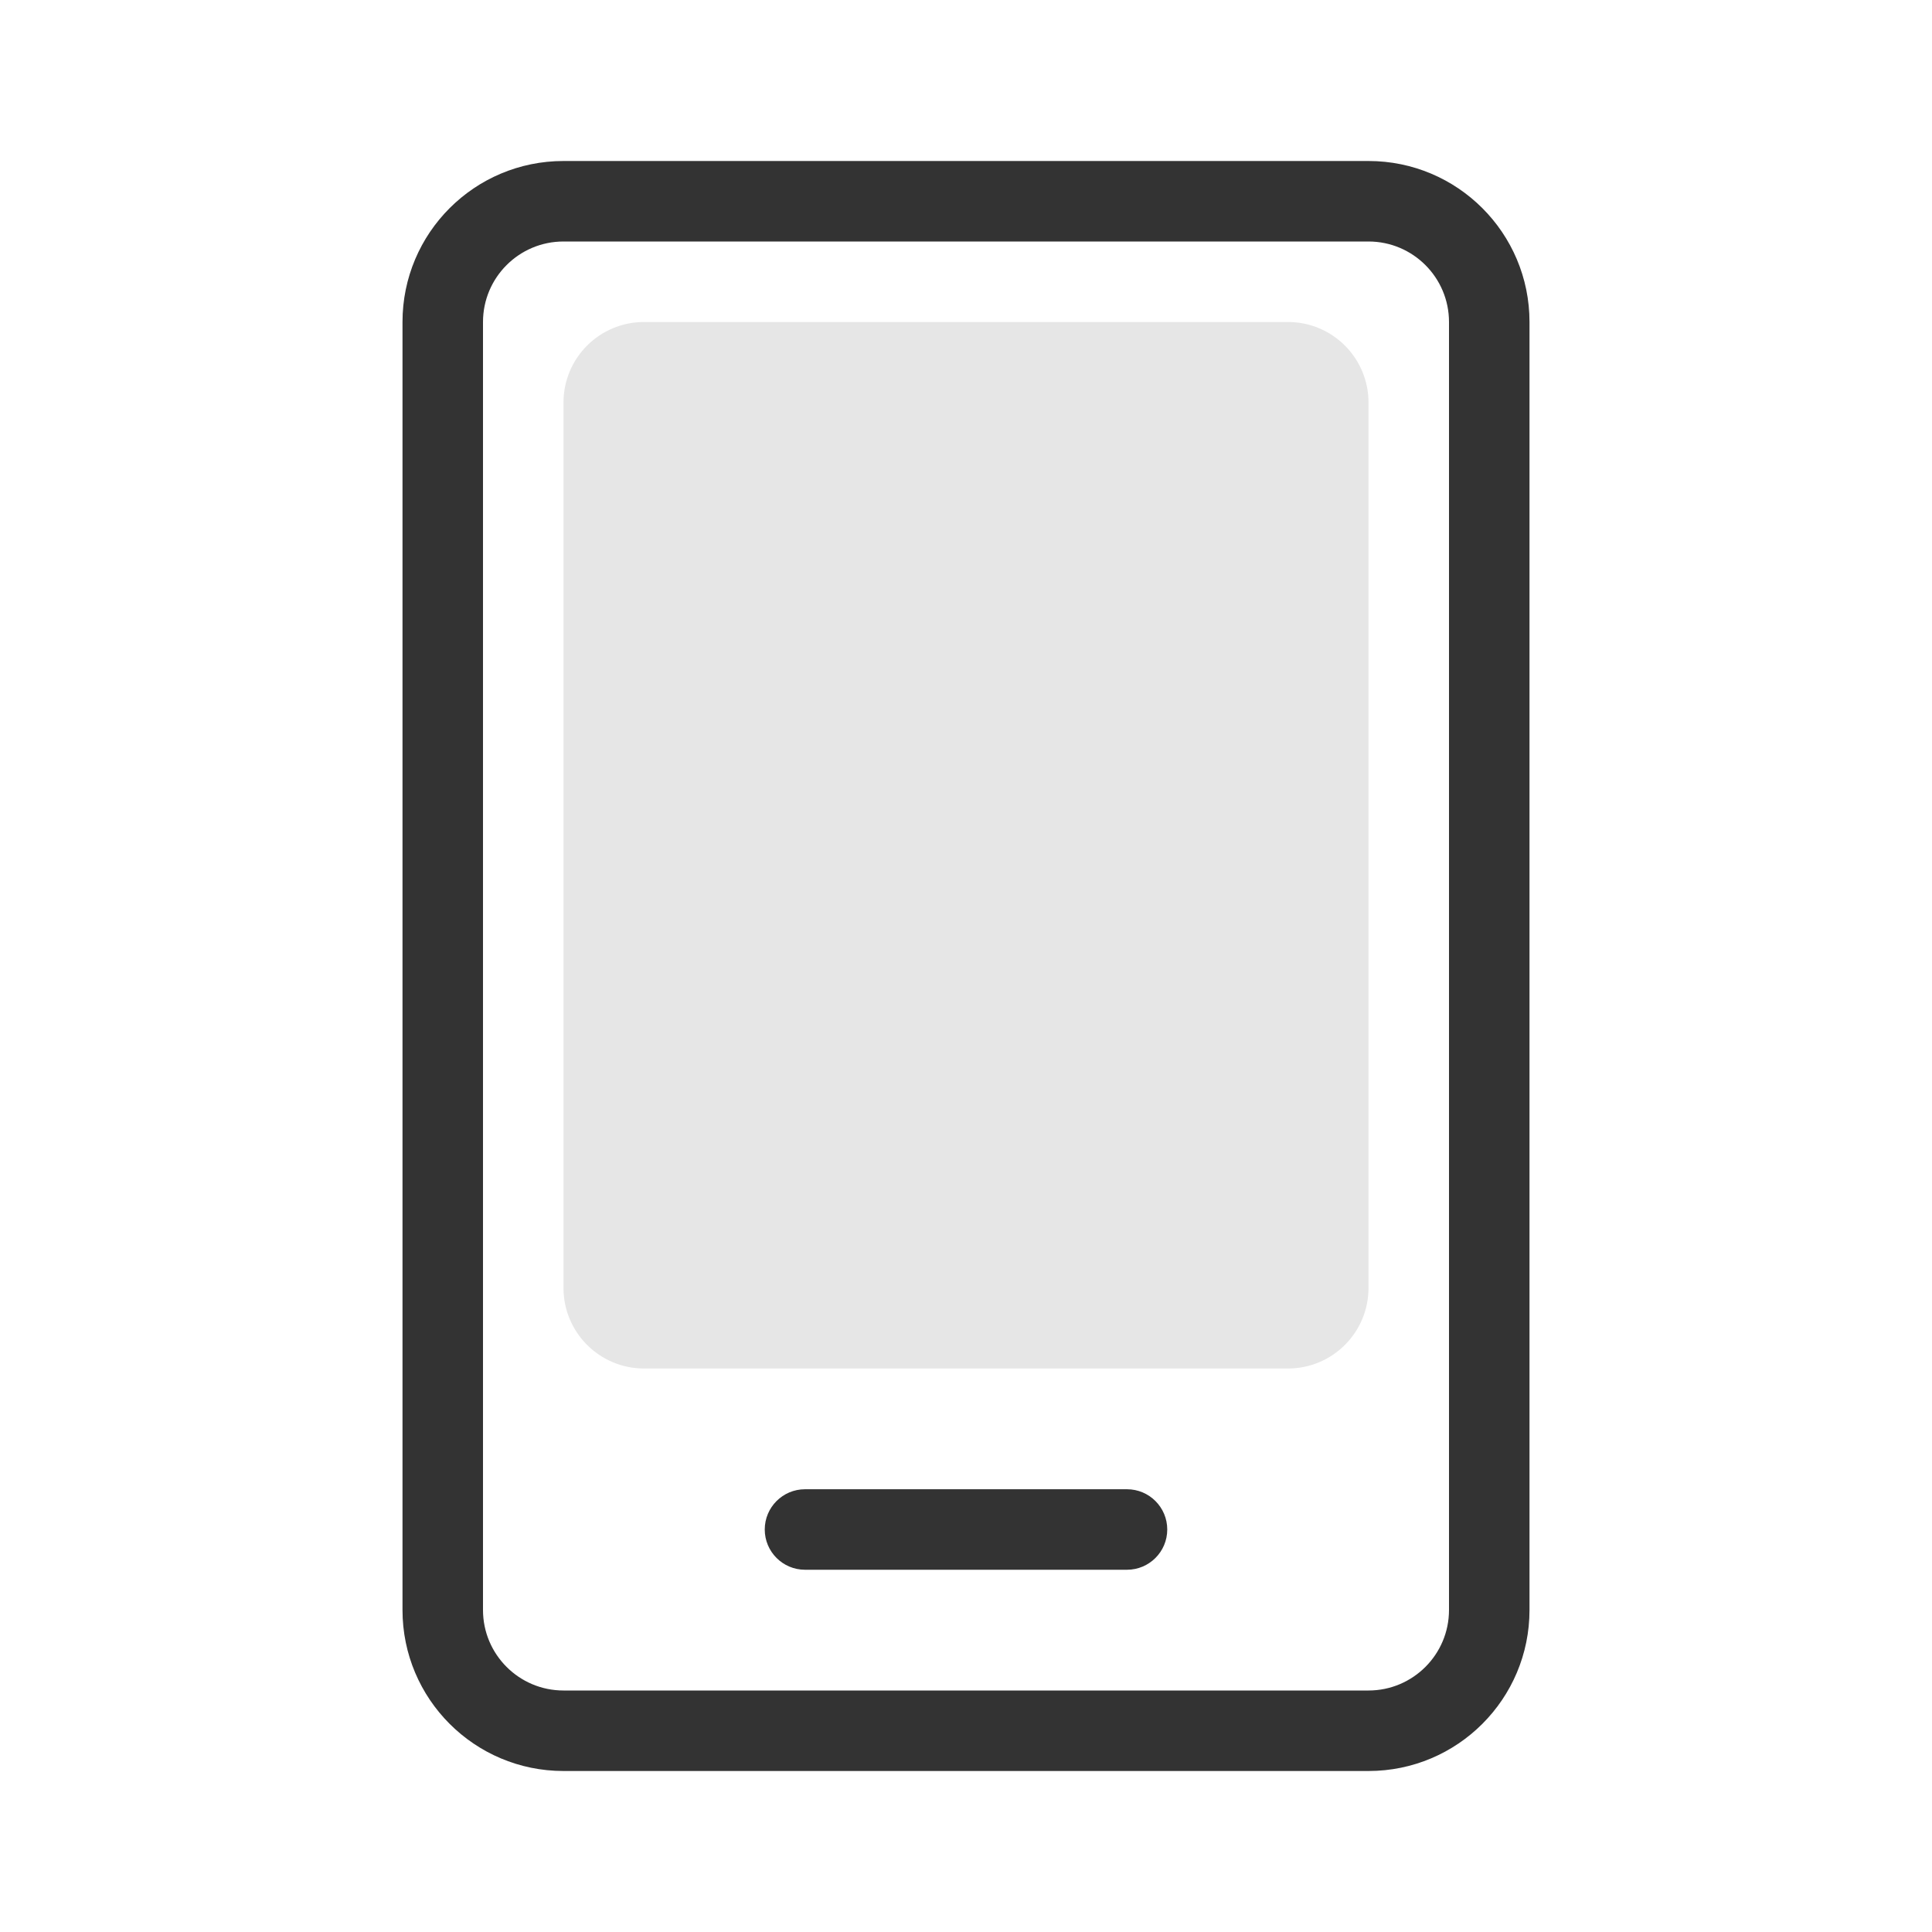 <svg width="24" height="24" viewBox="0 0 24 24" fill="none" xmlns="http://www.w3.org/2000/svg">
<g clip-path="url(#clip0_1184_4516)">
<path fill-rule="evenodd" clip-rule="evenodd" d="M7 3H17C17.552 3 18 3.448 18 4V20C18 20.552 17.552 21 17 21H7C6.448 21 6 20.552 6 20V4C6 3.448 6.448 3 7 3ZM5 4C5 2.895 5.895 2 7 2H17C18.105 2 19 2.895 19 4V20C19 21.105 18.105 22 17 22H7C5.895 22 5 21.105 5 20V4ZM10 18.5C9.724 18.5 9.5 18.724 9.5 19C9.5 19.276 9.724 19.5 10 19.5H14C14.276 19.5 14.5 19.276 14.5 19C14.5 18.724 14.276 18.5 14 18.5H10Z" fill="#333333"/>
<path d="M7 5C7 4.448 7.448 4 8 4H16C16.552 4 17 4.448 17 5V16C17 16.552 16.552 17 16 17H8C7.448 17 7 16.552 7 16V5Z"  fill="black" fill-opacity="0.1"/>
</g>
<defs>
<clipPath id="clip0_1184_4516">
<rect width="24" height="24" fill="white"/>
</clipPath>
</defs>
</svg>
